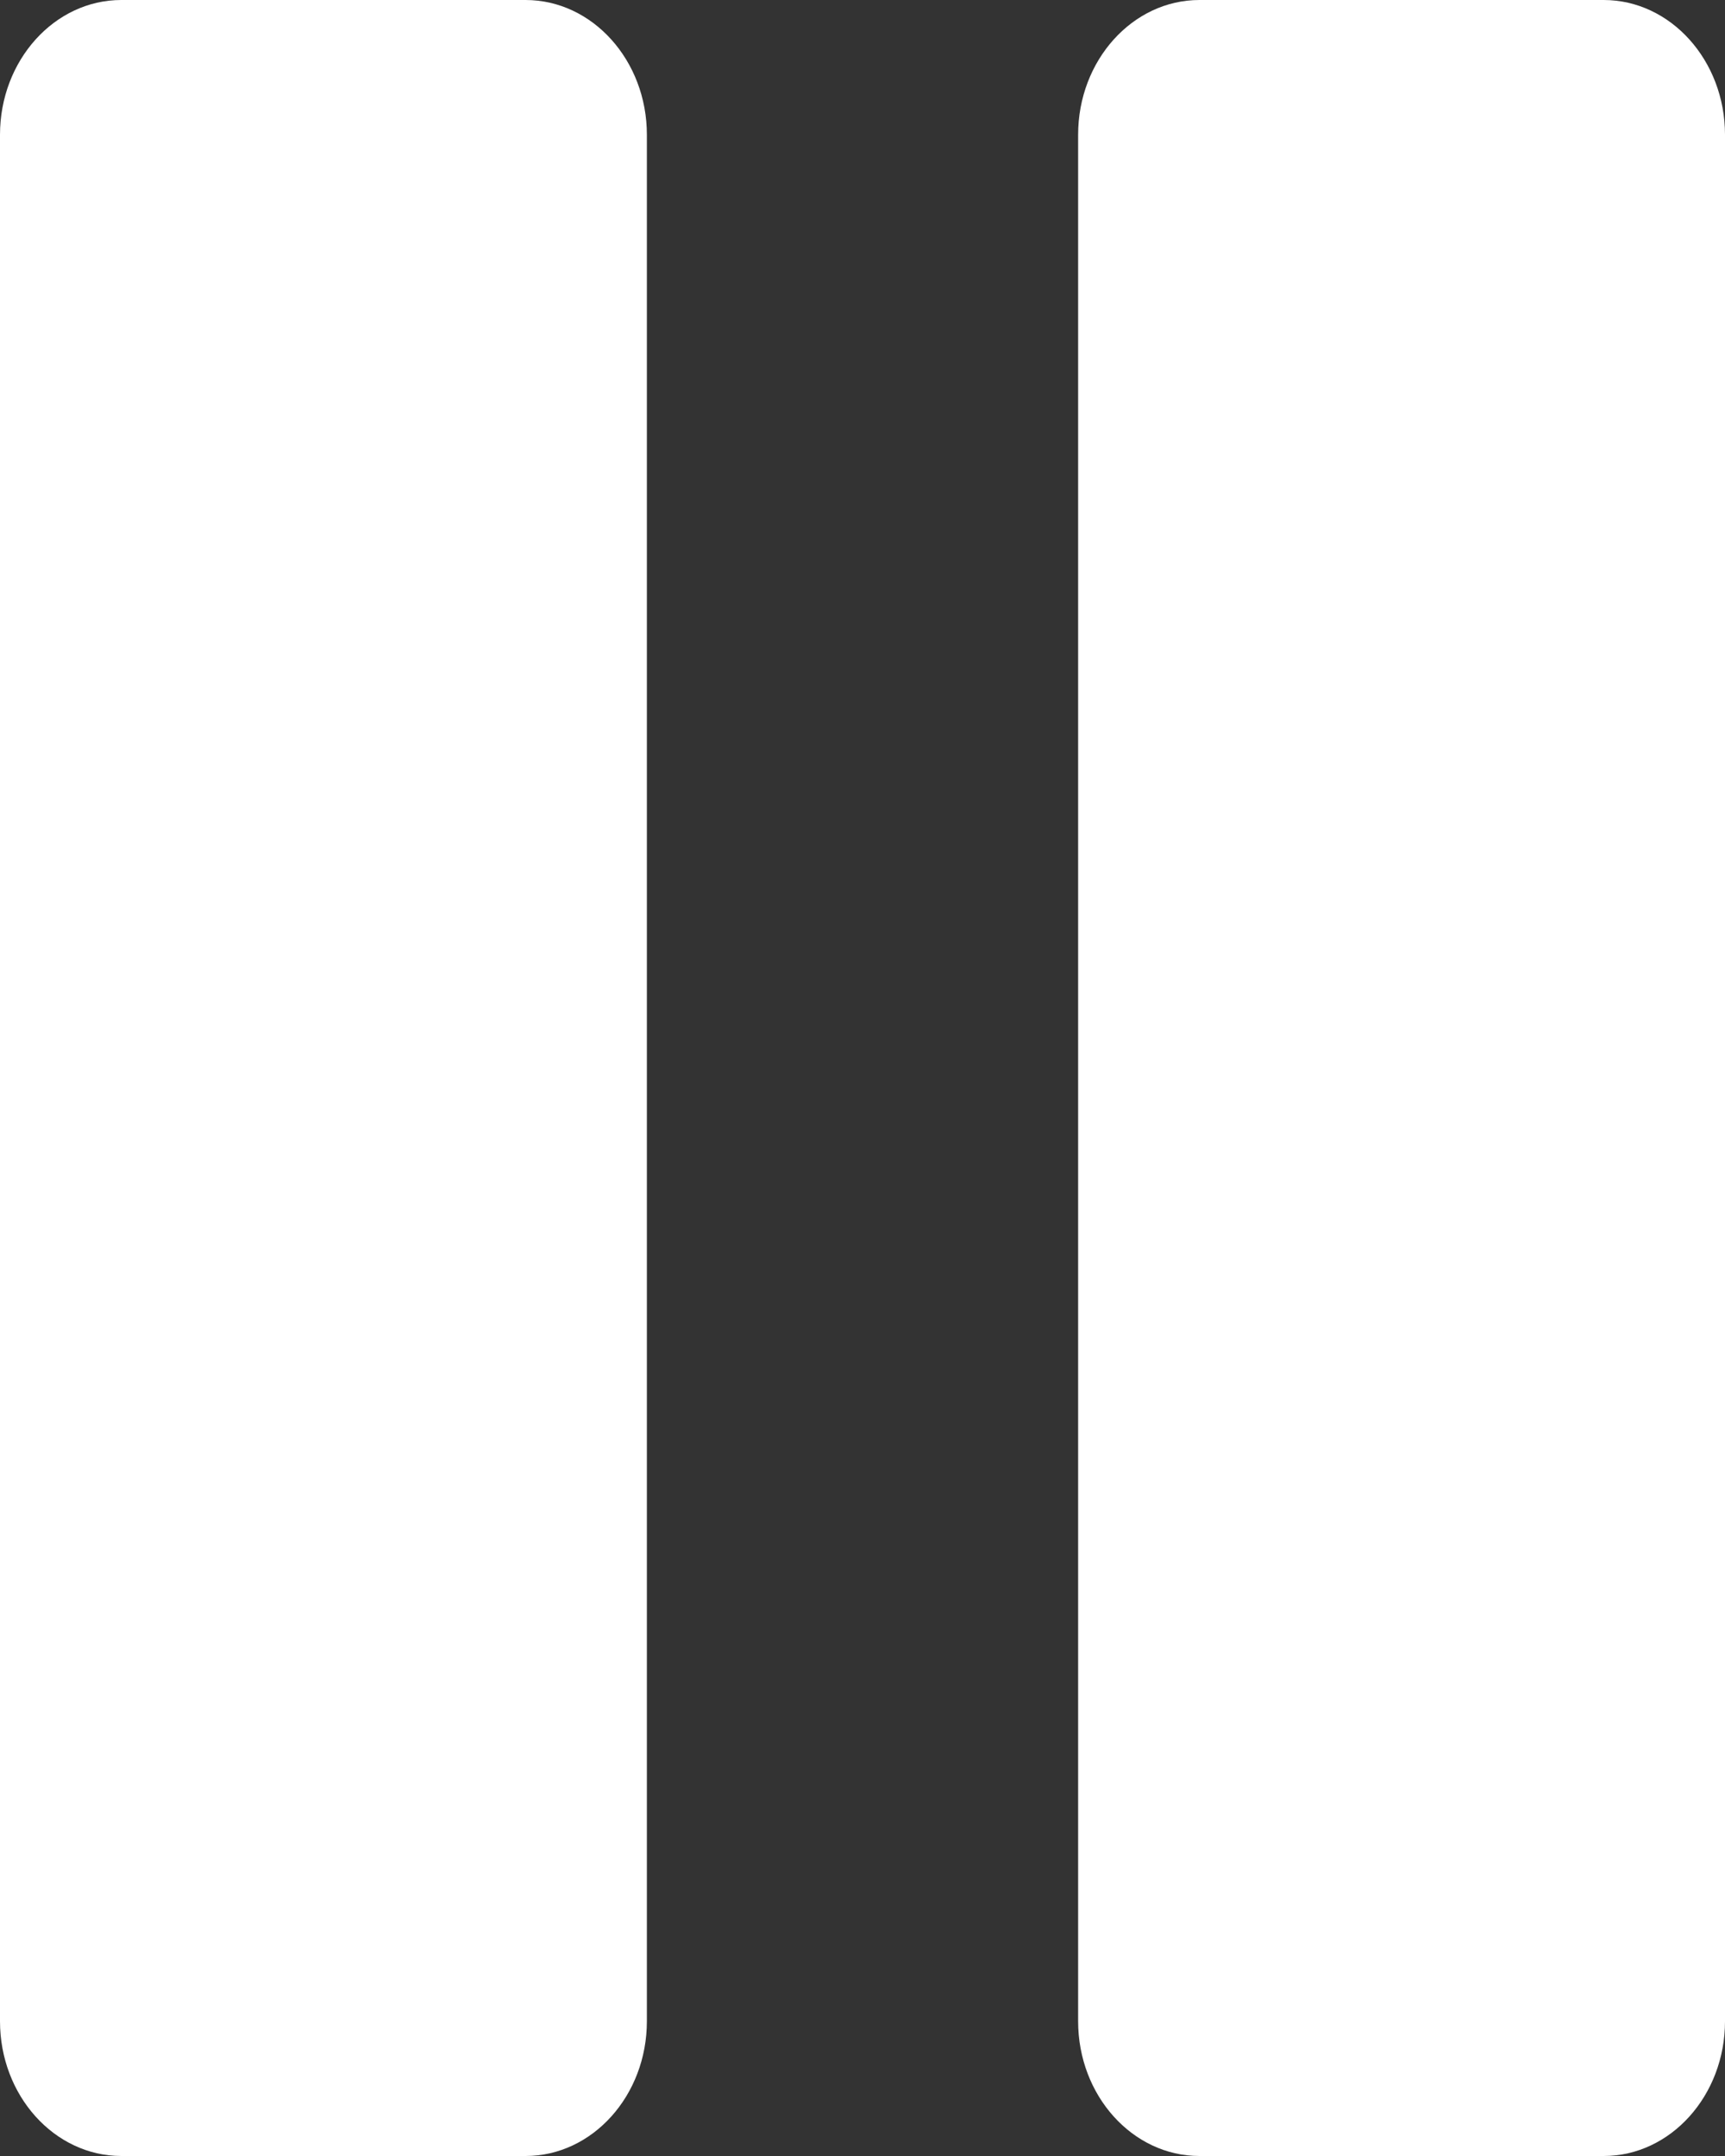 <svg width="40" height="50" viewBox="0 0 40 50" fill="none" xmlns="http://www.w3.org/2000/svg">
<rect x="0" y="0" width="40" height="50" fill="#333333" stroke="none"/>
<g>
<path d="M12.187 0H2.812C1.262 0 0 1.402 0 3.125V46.875C0 48.598 1.262 50 2.812 50H12.188C13.738 50 15 48.598 15 46.875V3.125C15 1.402 13.738 0 12.187 0Z" fill="white"/>
</g>
<g >
<path d="M37.187 0H27.812C26.262 0 25 1.402 25 3.125V46.875C25 48.598 26.262 50 27.812 50H37.188C38.738 50 40 48.598 40 46.875V3.125C40 1.402 38.738 0 37.187 0Z" fill="white"/>
</g>
</svg>
